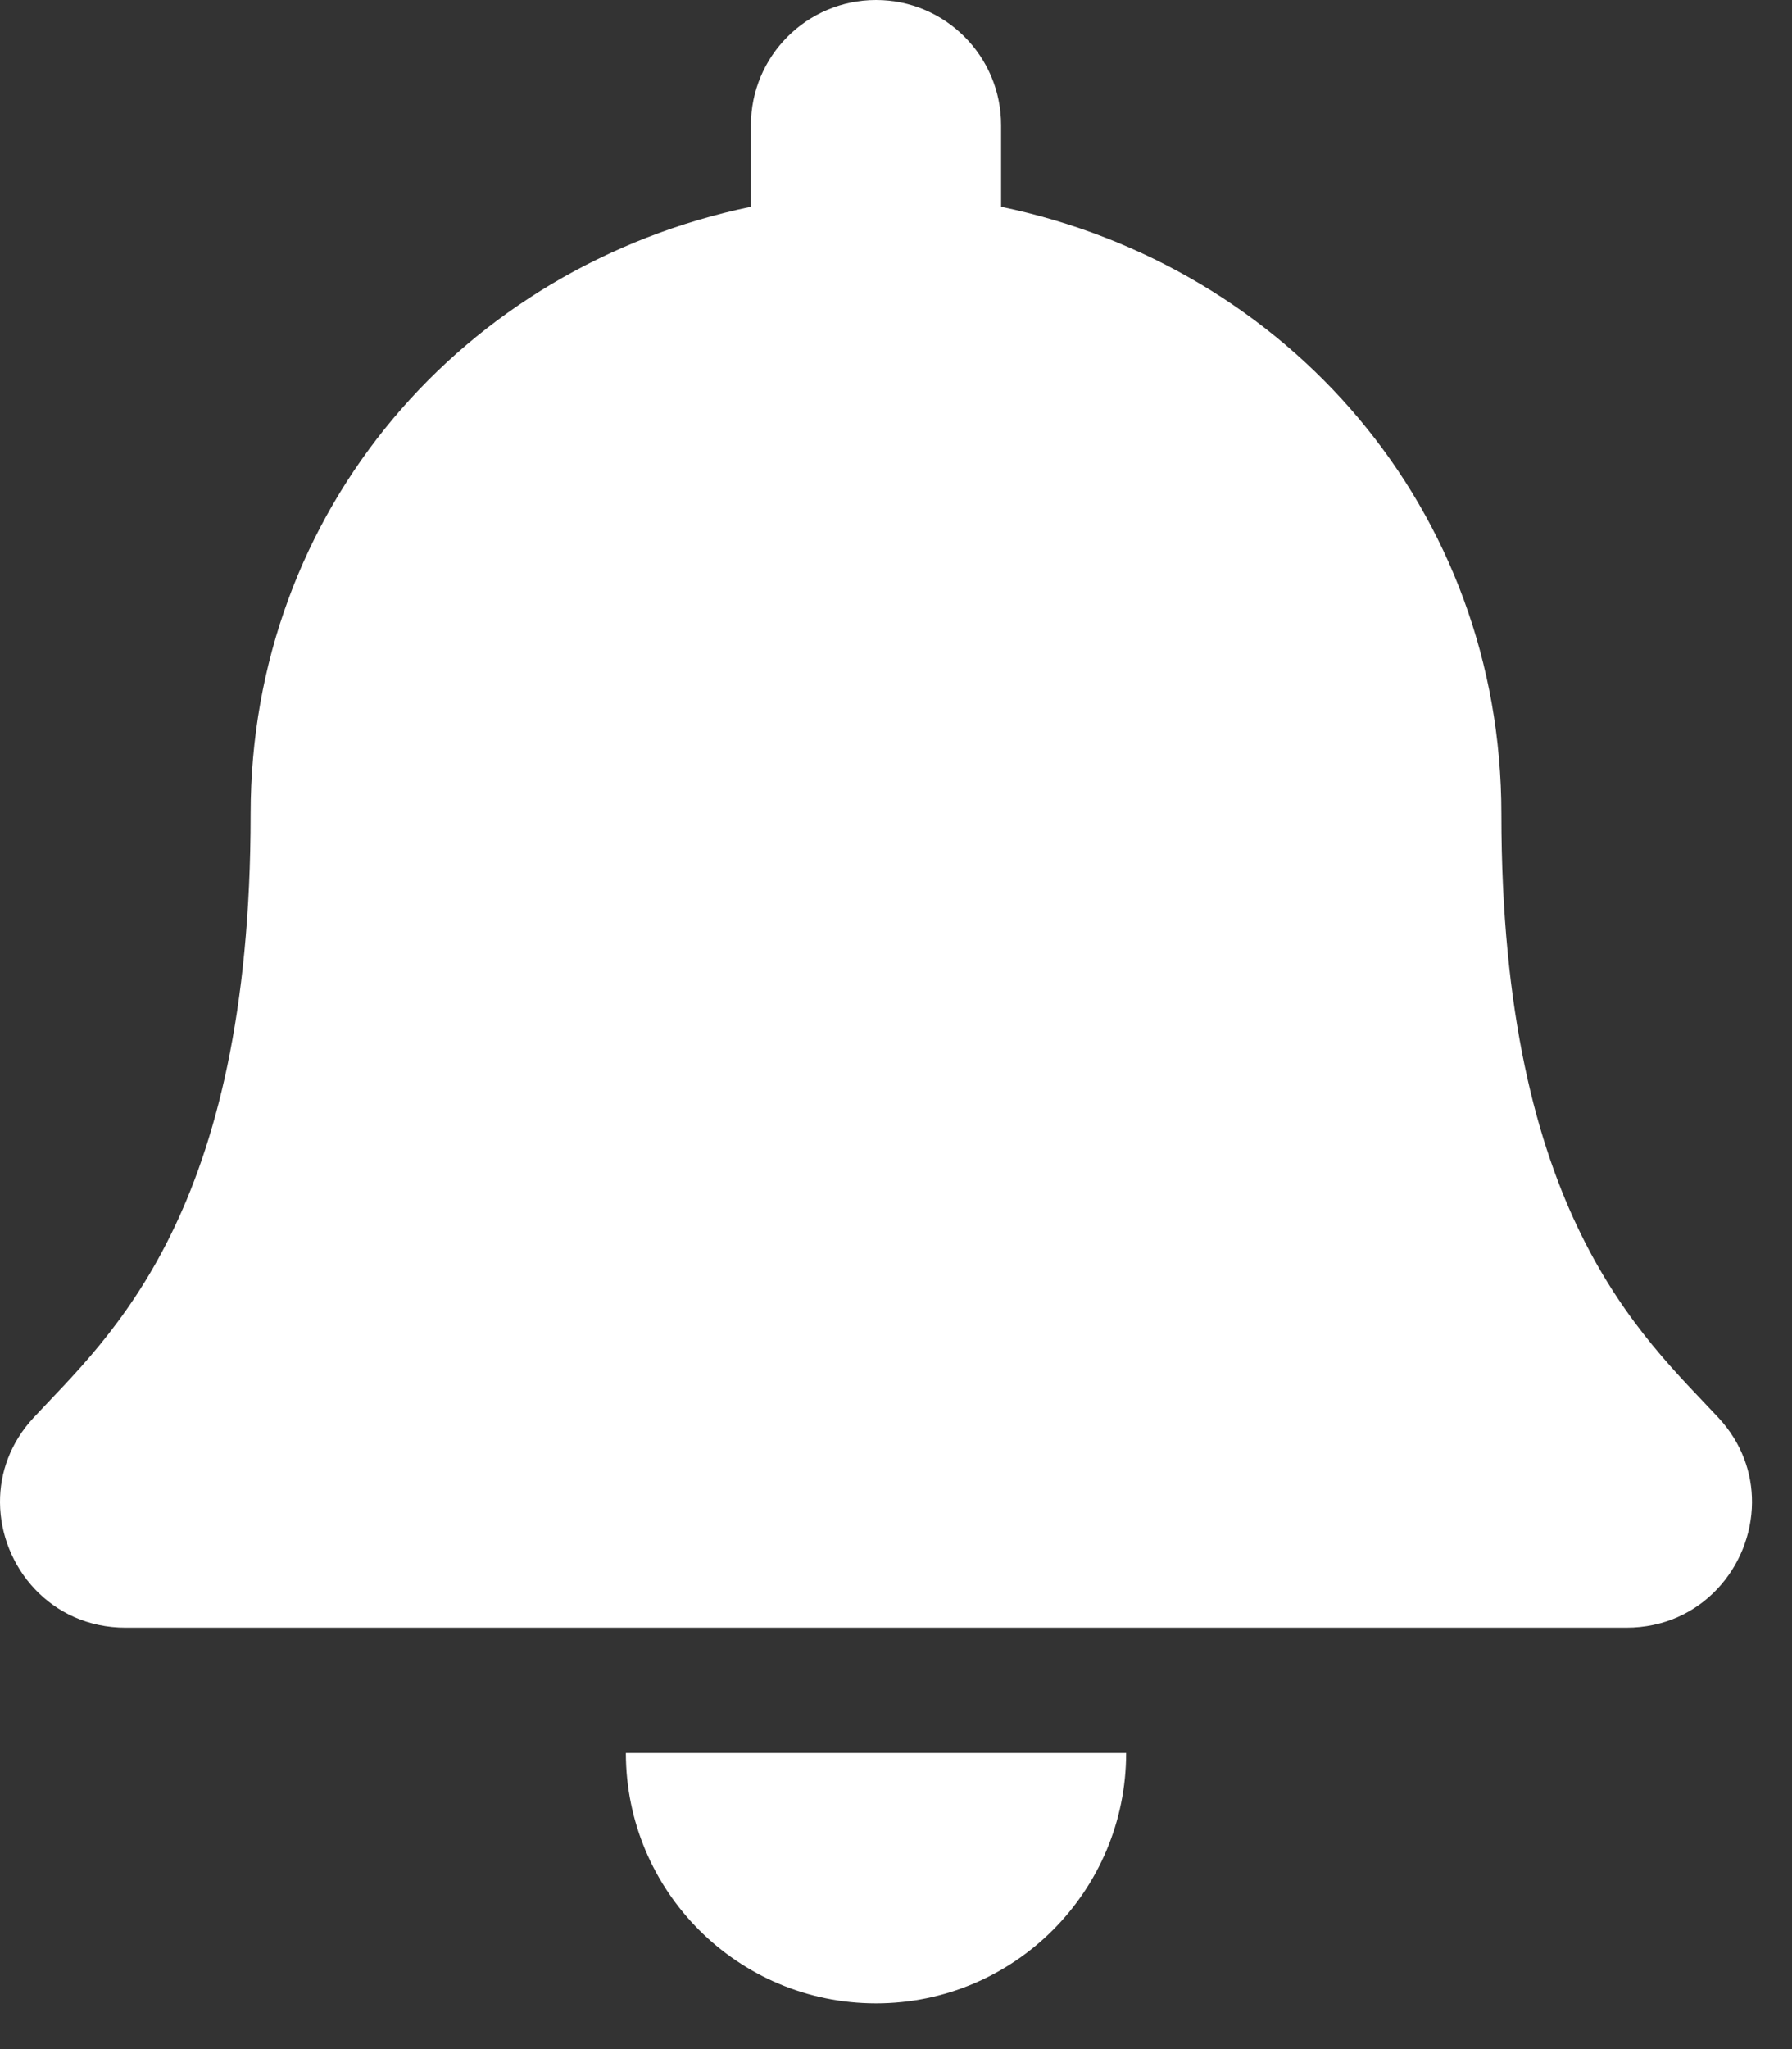 <svg width="28" height="32" viewBox="0 0 28 32" fill="none" xmlns="http://www.w3.org/2000/svg">
<rect x="0" y="0" width="28" height="32" fill="#333333" stroke="none"/>
<g id="&#240;&#159;&#166;&#134; icon &#34;bell&#34;">
<path id="Vector" d="M13.688 31.286C15.846 31.286 17.596 29.535 17.596 27.375H9.779C9.779 29.535 11.529 31.286 13.688 31.286ZM26.849 22.138C25.668 20.869 23.459 18.961 23.459 12.71C23.459 7.962 20.13 4.161 15.642 3.229V1.955C15.642 0.876 14.767 0 13.688 0C12.608 0 11.733 0.876 11.733 1.955V3.229C7.245 4.161 3.916 7.962 3.916 12.71C3.916 18.961 1.707 20.869 0.526 22.138C0.16 22.532 -0.003 23.003 4.2247e-05 23.464C0.007 24.466 0.793 25.419 1.962 25.419H25.413C26.582 25.419 27.369 24.466 27.375 23.464C27.378 23.003 27.215 22.531 26.849 22.138Z" fill="white"/>
</g>
</svg>
